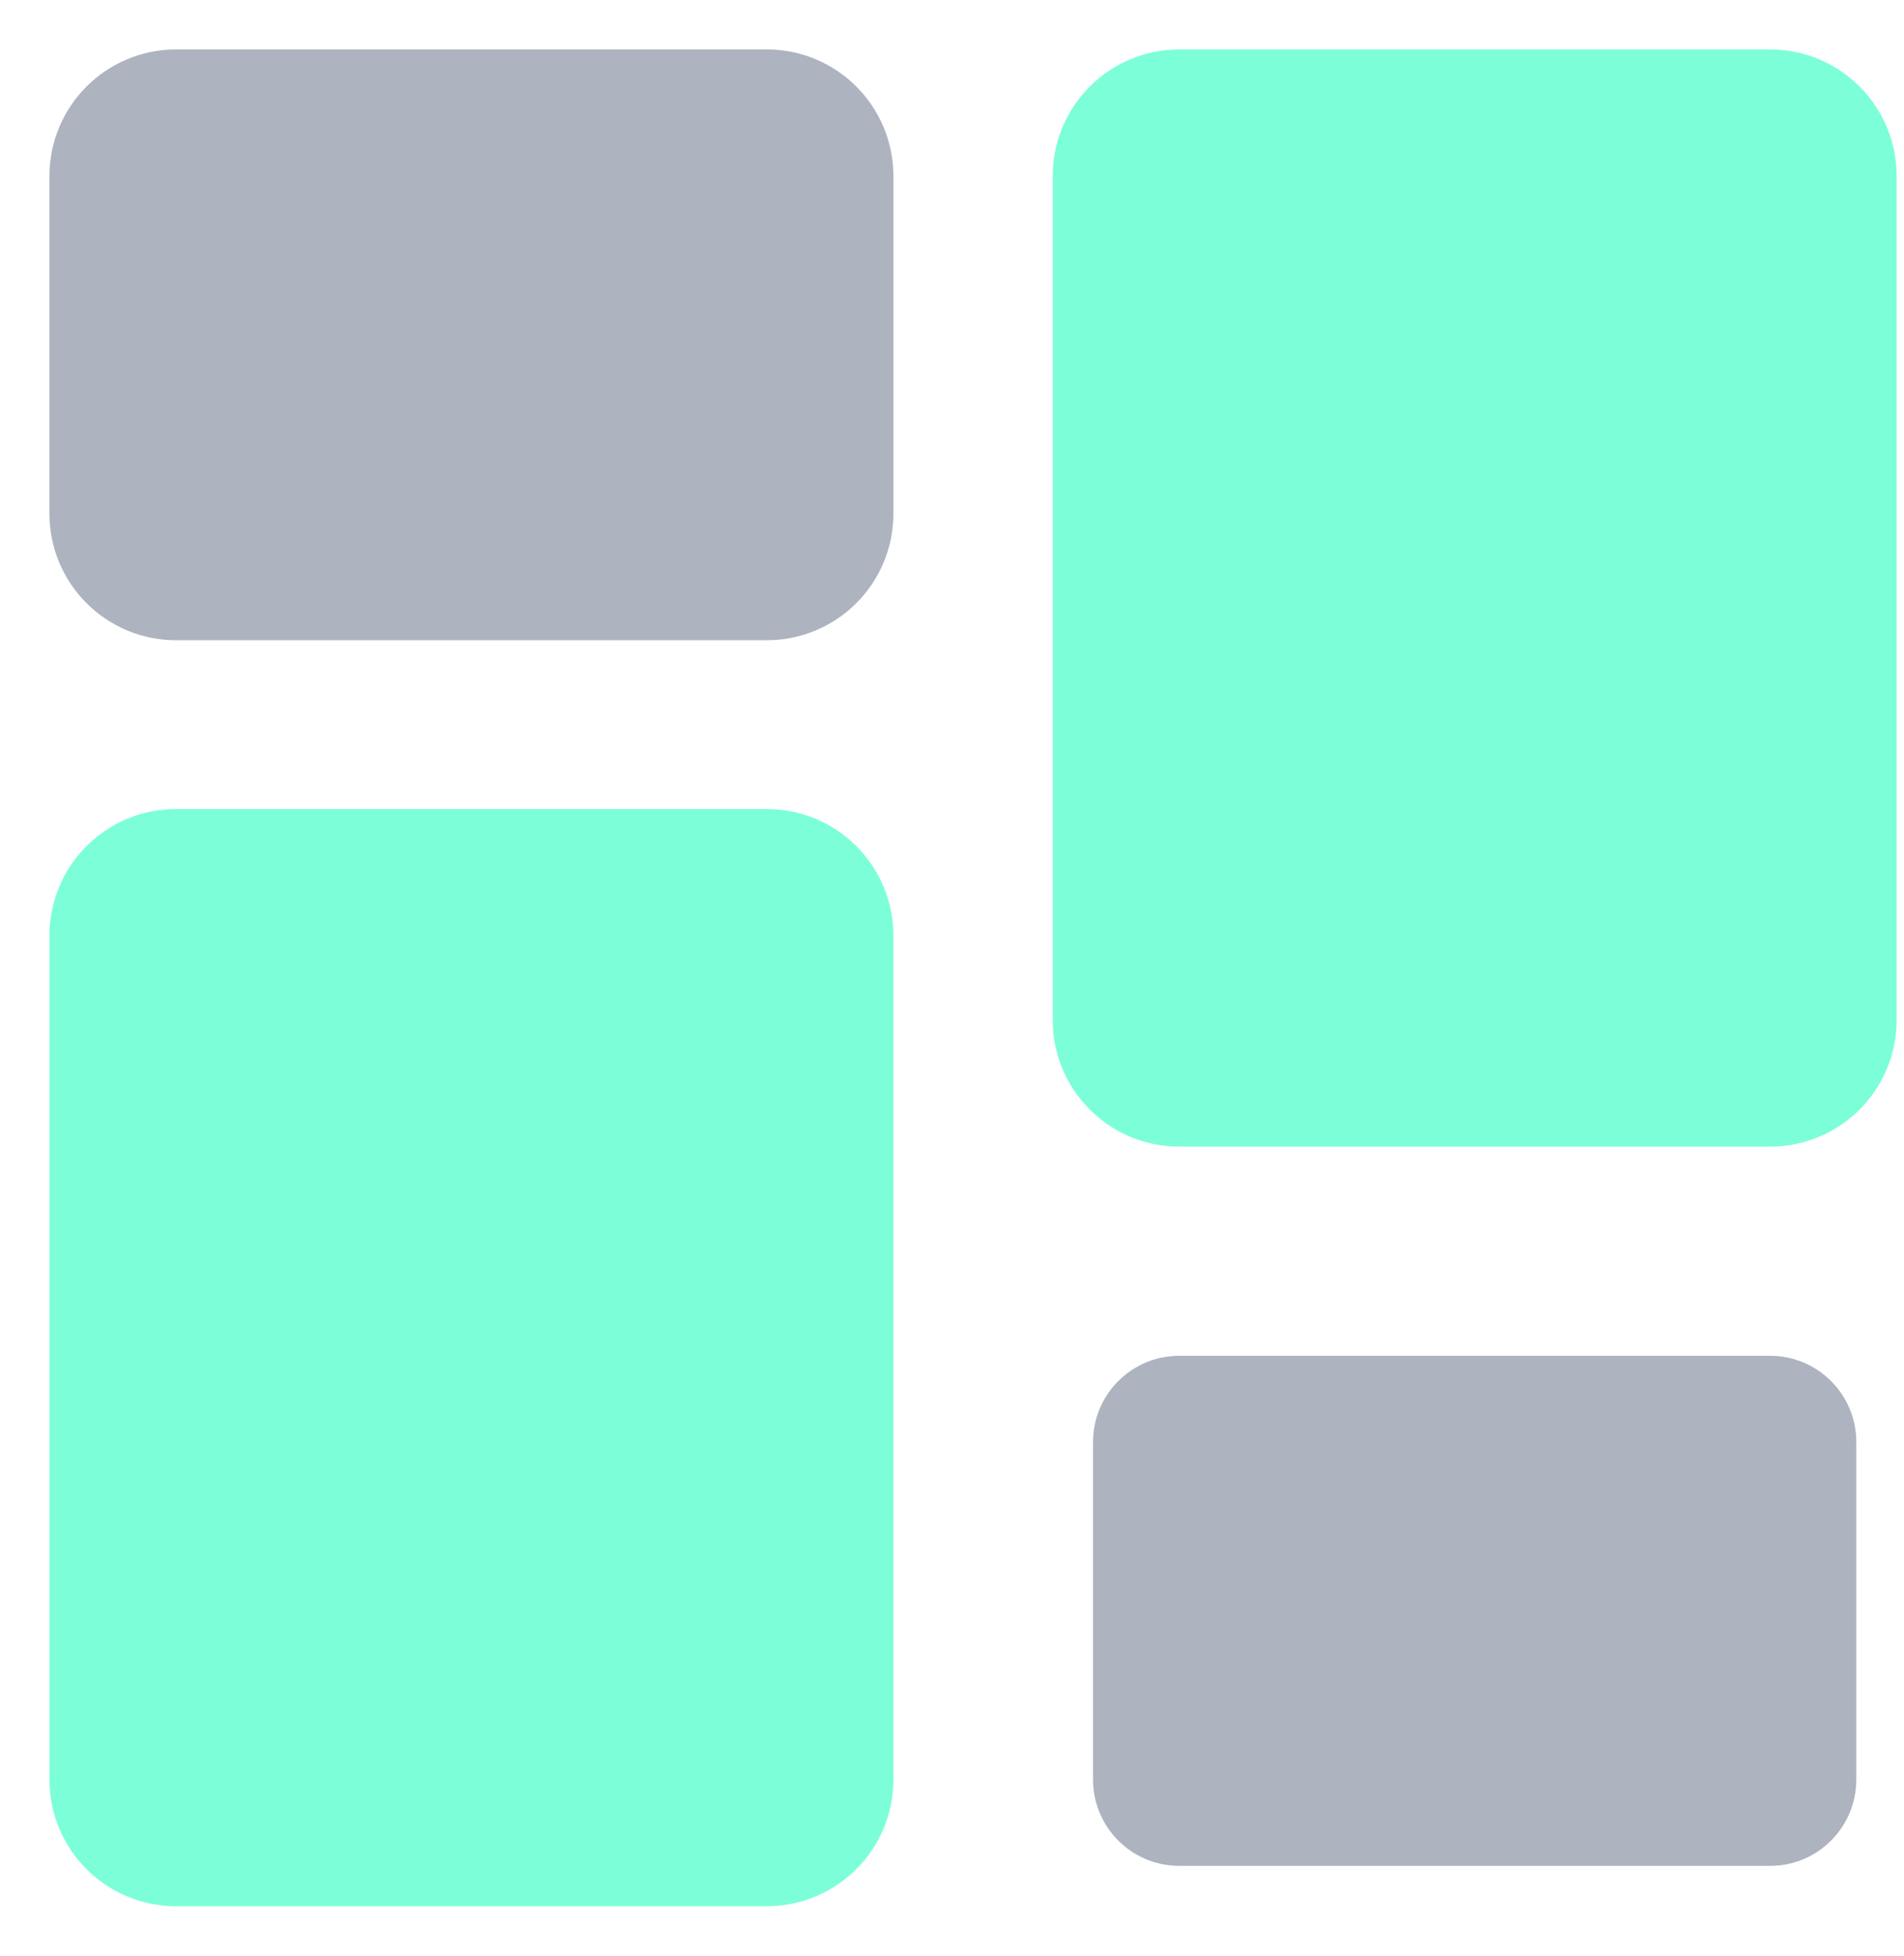 <svg width="37" height="38" viewBox="0 0 37 38" fill="none" xmlns="http://www.w3.org/2000/svg">
<path d="M14.901 0.961H3.42C2.062 0.961 0.961 2.062 0.961 3.421V9.981C0.961 11.339 2.062 12.44 3.42 12.44H14.901C16.26 12.44 17.361 11.339 17.361 9.981V3.421C17.361 2.062 16.26 0.961 14.901 0.961Z" fill="#ADB3BF"/>
<path d="M34.398 0.961H22.917C21.558 0.961 20.457 2.062 20.457 3.421V19.82C20.457 21.179 21.558 22.28 22.917 22.28H34.398C35.756 22.28 36.857 21.179 36.857 19.82V3.421C36.857 2.062 35.756 0.961 34.398 0.961Z" fill="#7CFFD8"/>
<path d="M14.901 15.72H3.42C2.062 15.72 0.961 16.821 0.961 18.18V34.58C0.961 35.938 2.062 37.039 3.42 37.039H14.901C16.26 37.039 17.361 35.938 17.361 34.58V18.18C17.361 16.821 16.26 15.72 14.901 15.72Z" fill="#7CFFD8"/>
<path d="M34.398 26.344H22.917C21.991 26.344 21.241 27.094 21.241 28.019V34.579C21.241 35.505 21.991 36.255 22.917 36.255H34.398C35.323 36.255 36.073 35.505 36.073 34.579V28.019C36.073 27.094 35.323 26.344 34.398 26.344Z" fill="#ADB3BF"/>
</svg>
